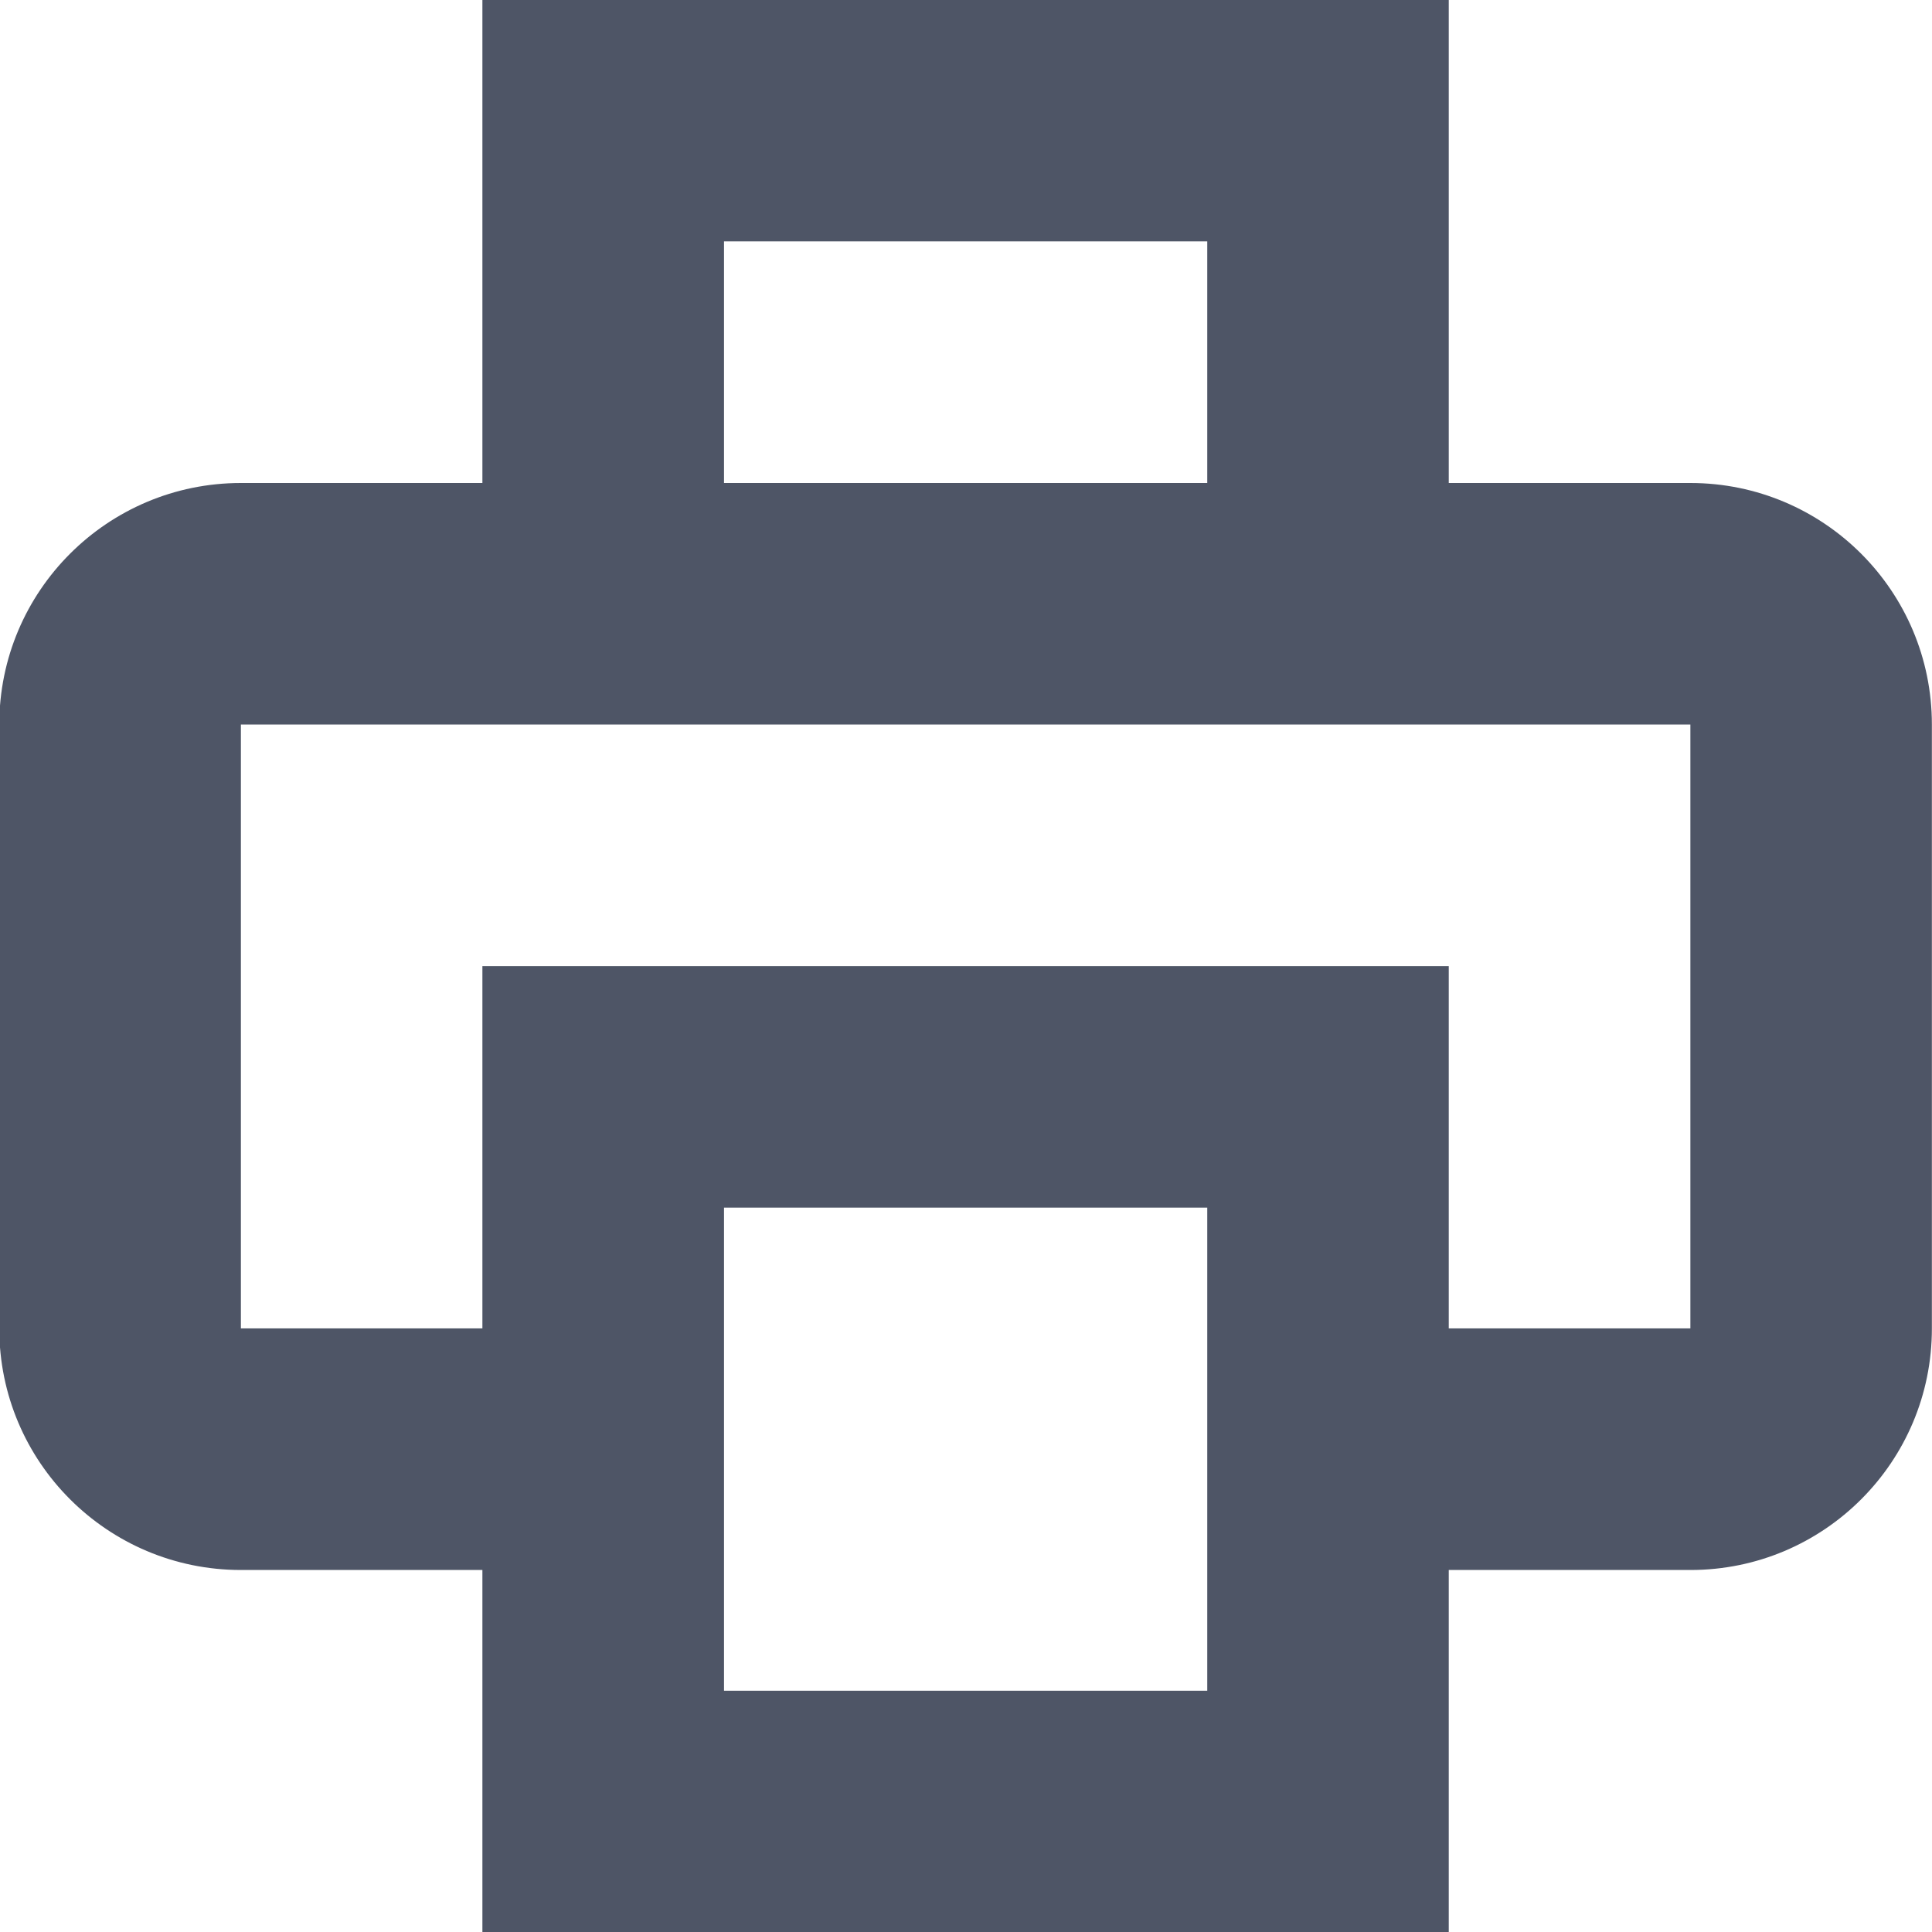 <svg version="1.1" xmlns="http://www.w3.org/2000/svg" xmlns:xlink="http://www.w3.org/1999/xlink" width="16" height="16" viewBox="0 0 16 16">
<path id="print" d="M13.999,13.002 C13.999,13.002 11.998,13.002 11.998,13.002 L11.998,16.003 L3.995,16.003 L3.995,13.002 C3.995,13.002 1.995,13.002 1.995,13.002 C0.890,13.002 -0.006,12.107 -0.006,11.002 C-0.006,11.001 -0.006,11.001 -0.006,11.001 C-0.006,11.001 -0.006,6.000 -0.006,6.000 C-0.006,4.895 0.890,4.000 1.995,4.000 C1.995,4.000 3.995,4.000 3.995,4.000 L3.995,-0.003 L11.998,-0.003 L11.998,4.000 C11.998,4.000 13.999,4.000 13.999,4.000 C15.104,4.000 15.999,4.895 15.999,6.000 C15.999,6.000 15.999,11.001 15.999,11.001 C16.000,12.106 15.105,13.002 14.000,13.002 C14.000,13.002 13.999,13.002 13.999,13.002 zM5.996,14.002 L9.998,14.002 L9.998,10.001 L5.996,10.001 L5.996,14.002 zM9.998,1.999 L5.996,1.999 L5.996,4.000 L9.998,4.000 L9.998,1.999 zM13.999,6.000 L1.995,6.000 L1.995,11.001 L3.995,11.001 L3.995,8.001 L11.998,8.001 L11.998,11.001 L13.999,11.001 L13.999,6.000 z" fill="#4E5566" />
</svg>
